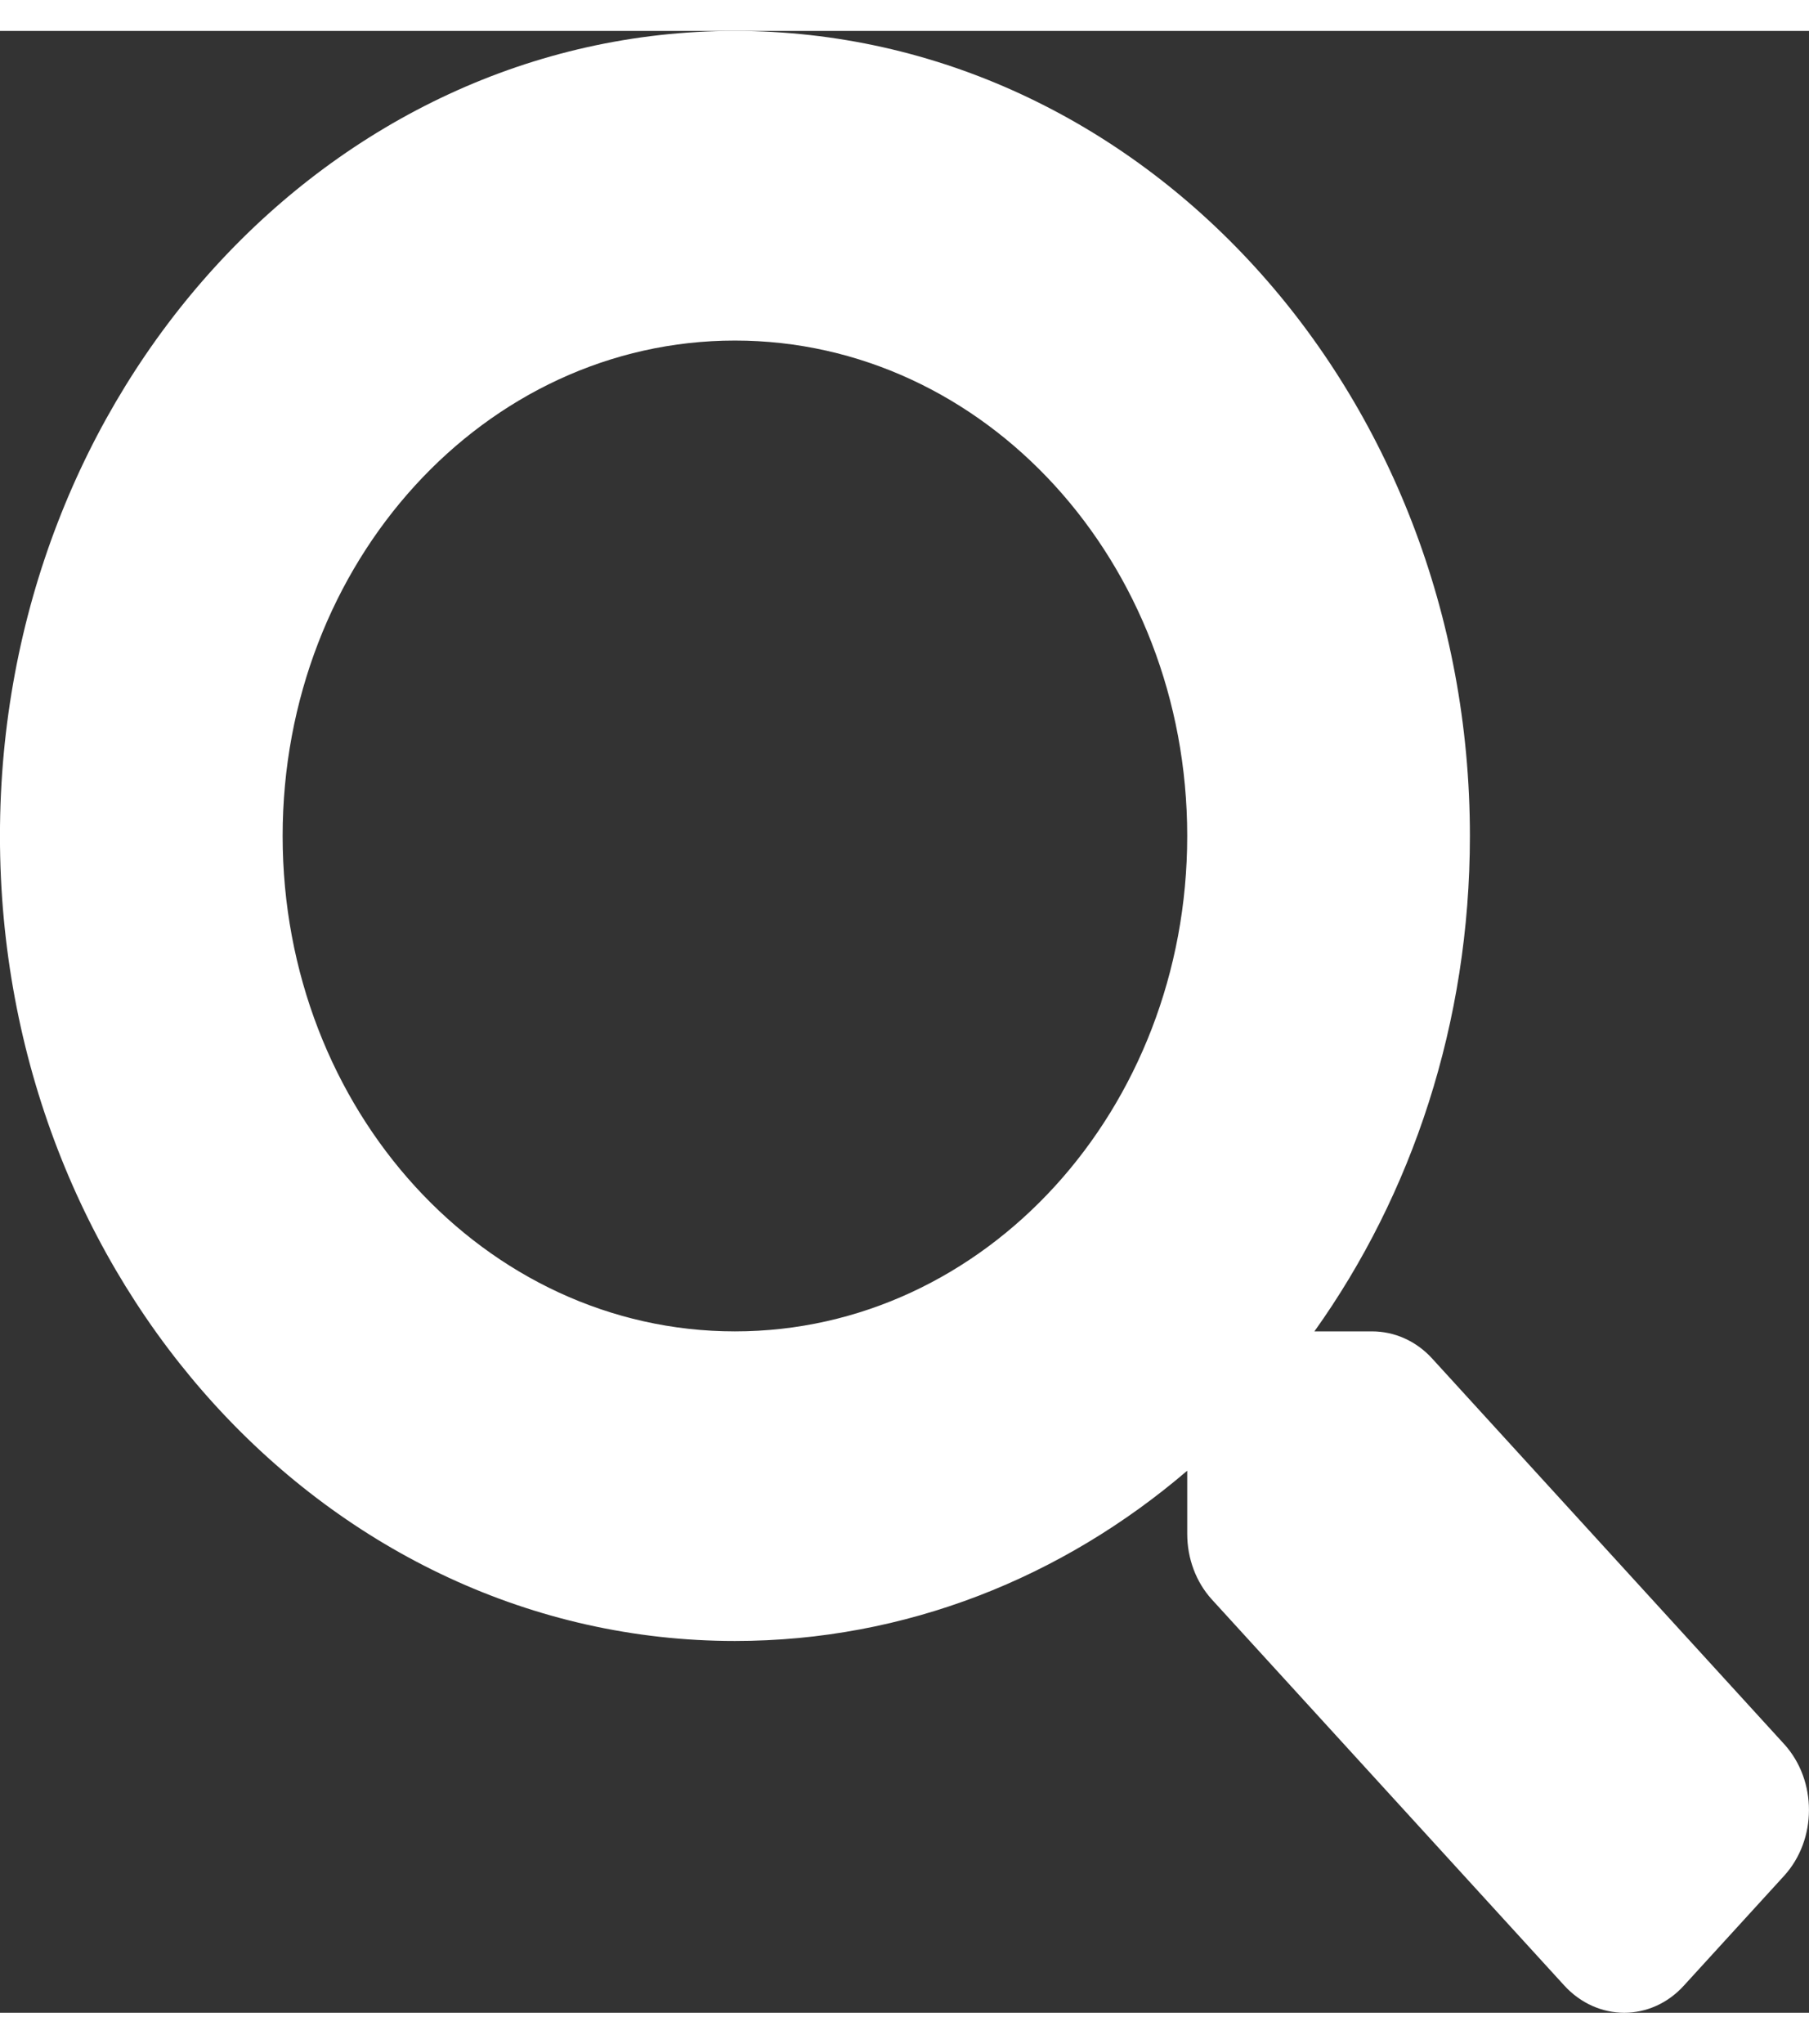 <svg width="85" height="96" viewBox="0 0 42 46" fill="none" xmlns="http://www.w3.org/2000/svg">
<rect x="0" y="0" width="42" height="46" fill="#333333" stroke="none"/>
<path d="M41.428 39.77L33.249 30.813C32.88 30.409 32.379 30.185 31.854 30.185H30.517C32.781 27.013 34.127 23.025 34.127 18.686C34.127 8.364 26.489 0 17.063 0C7.637 0 -0.001 8.364 -0.001 18.686C-0.001 29.008 7.637 37.371 17.063 37.371C21.025 37.371 24.668 35.898 27.564 33.419V34.883C27.564 35.458 27.769 36.006 28.138 36.41L36.317 45.367C37.088 46.211 38.335 46.211 39.098 45.367L41.42 42.824C42.191 41.98 42.191 40.614 41.428 39.77ZM17.063 30.185C11.263 30.185 6.562 25.046 6.562 18.686C6.562 12.334 11.255 7.187 17.063 7.187C22.863 7.187 27.564 12.325 27.564 18.686C27.564 25.037 22.871 30.185 17.063 30.185Z" fill="#fff"/>
</svg>
